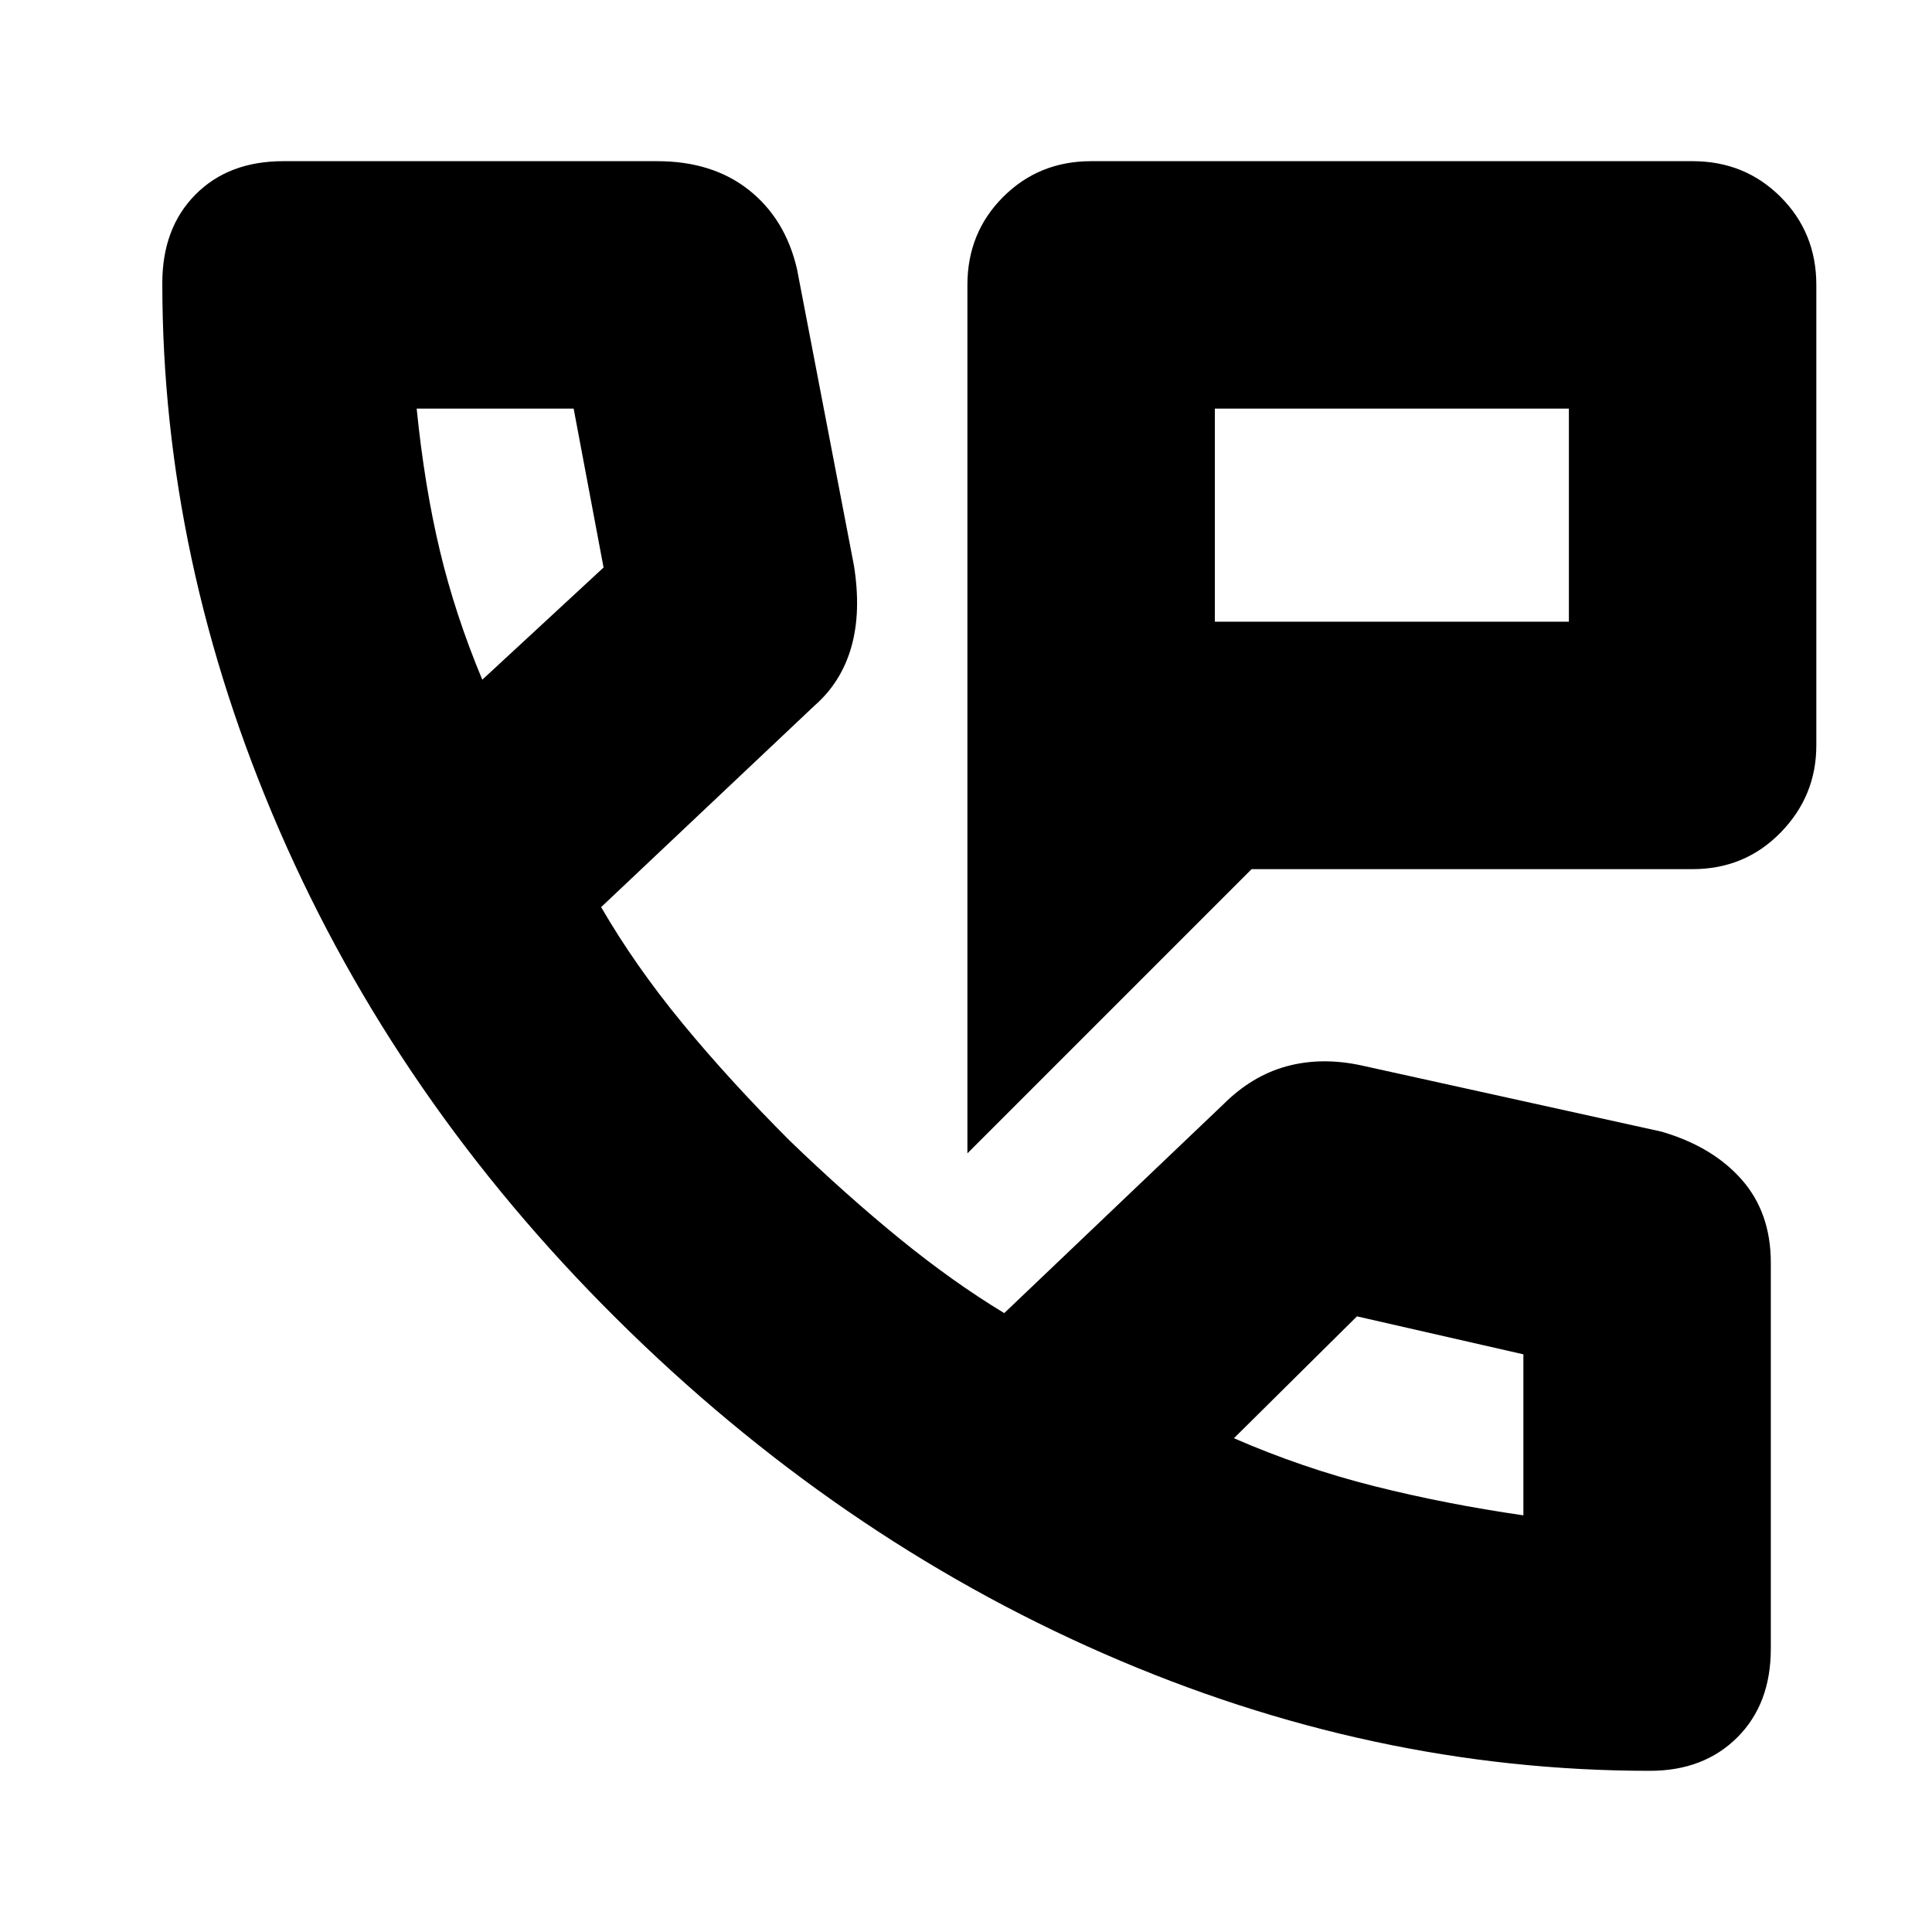 <svg xmlns="http://www.w3.org/2000/svg" height="24" viewBox="0 -960 960 960" width="24"><path d="M480.7-386.91v-431.52q0-25.96 17.76-43.72 17.76-17.76 43.72-17.76h298.86q25.96 0 43.72 17.76 17.76 17.76 17.76 43.72v228.82q0 25.17-17.76 43.32-17.76 18.16-43.72 18.16H621.91L480.7-386.91Zm122.95-264.18h175.92v-105.87H603.65v105.87Zm0 0v-105.87 105.87Zm216.18 571q-138.36 0-271.49-58.28-133.12-58.28-242.12-166.5T138.93-547.18Q80.65-681.27 80.65-819.34q0-27.35 16.45-43.96t43.64-16.61h185.87q27.39 0 45.48 14.3 18.09 14.31 23.91 39.18l28.31 147.39Q428-656 423.02-638.5t-18.32 29.15l-106 100.09q16.74 28.91 40.19 57.46 23.46 28.54 53.63 58.71 27.74 26.74 54.22 48.35 26.48 21.61 52.26 37.22l108.87-103.74q14.22-14.22 31.51-18.92 17.29-4.69 37.01-.43l149.17 32.91q25.38 7.39 39.87 23.83 14.48 16.43 14.48 41.3v191.83q0 27.43-16.65 44.04t-43.43 16.61ZM239.65-622.26 299.91-678l-14.87-78.96h-78q3.87 38.48 11.5 70.47 7.63 31.99 21.11 64.23Zm373.48 376.91q34.17 14.87 69.7 23.81 35.52 8.93 74.13 14.5v.43-80.43l-82.7-18.87-61.13 60.56ZM239.65-622.26Zm373.48 376.91Z"/></svg>